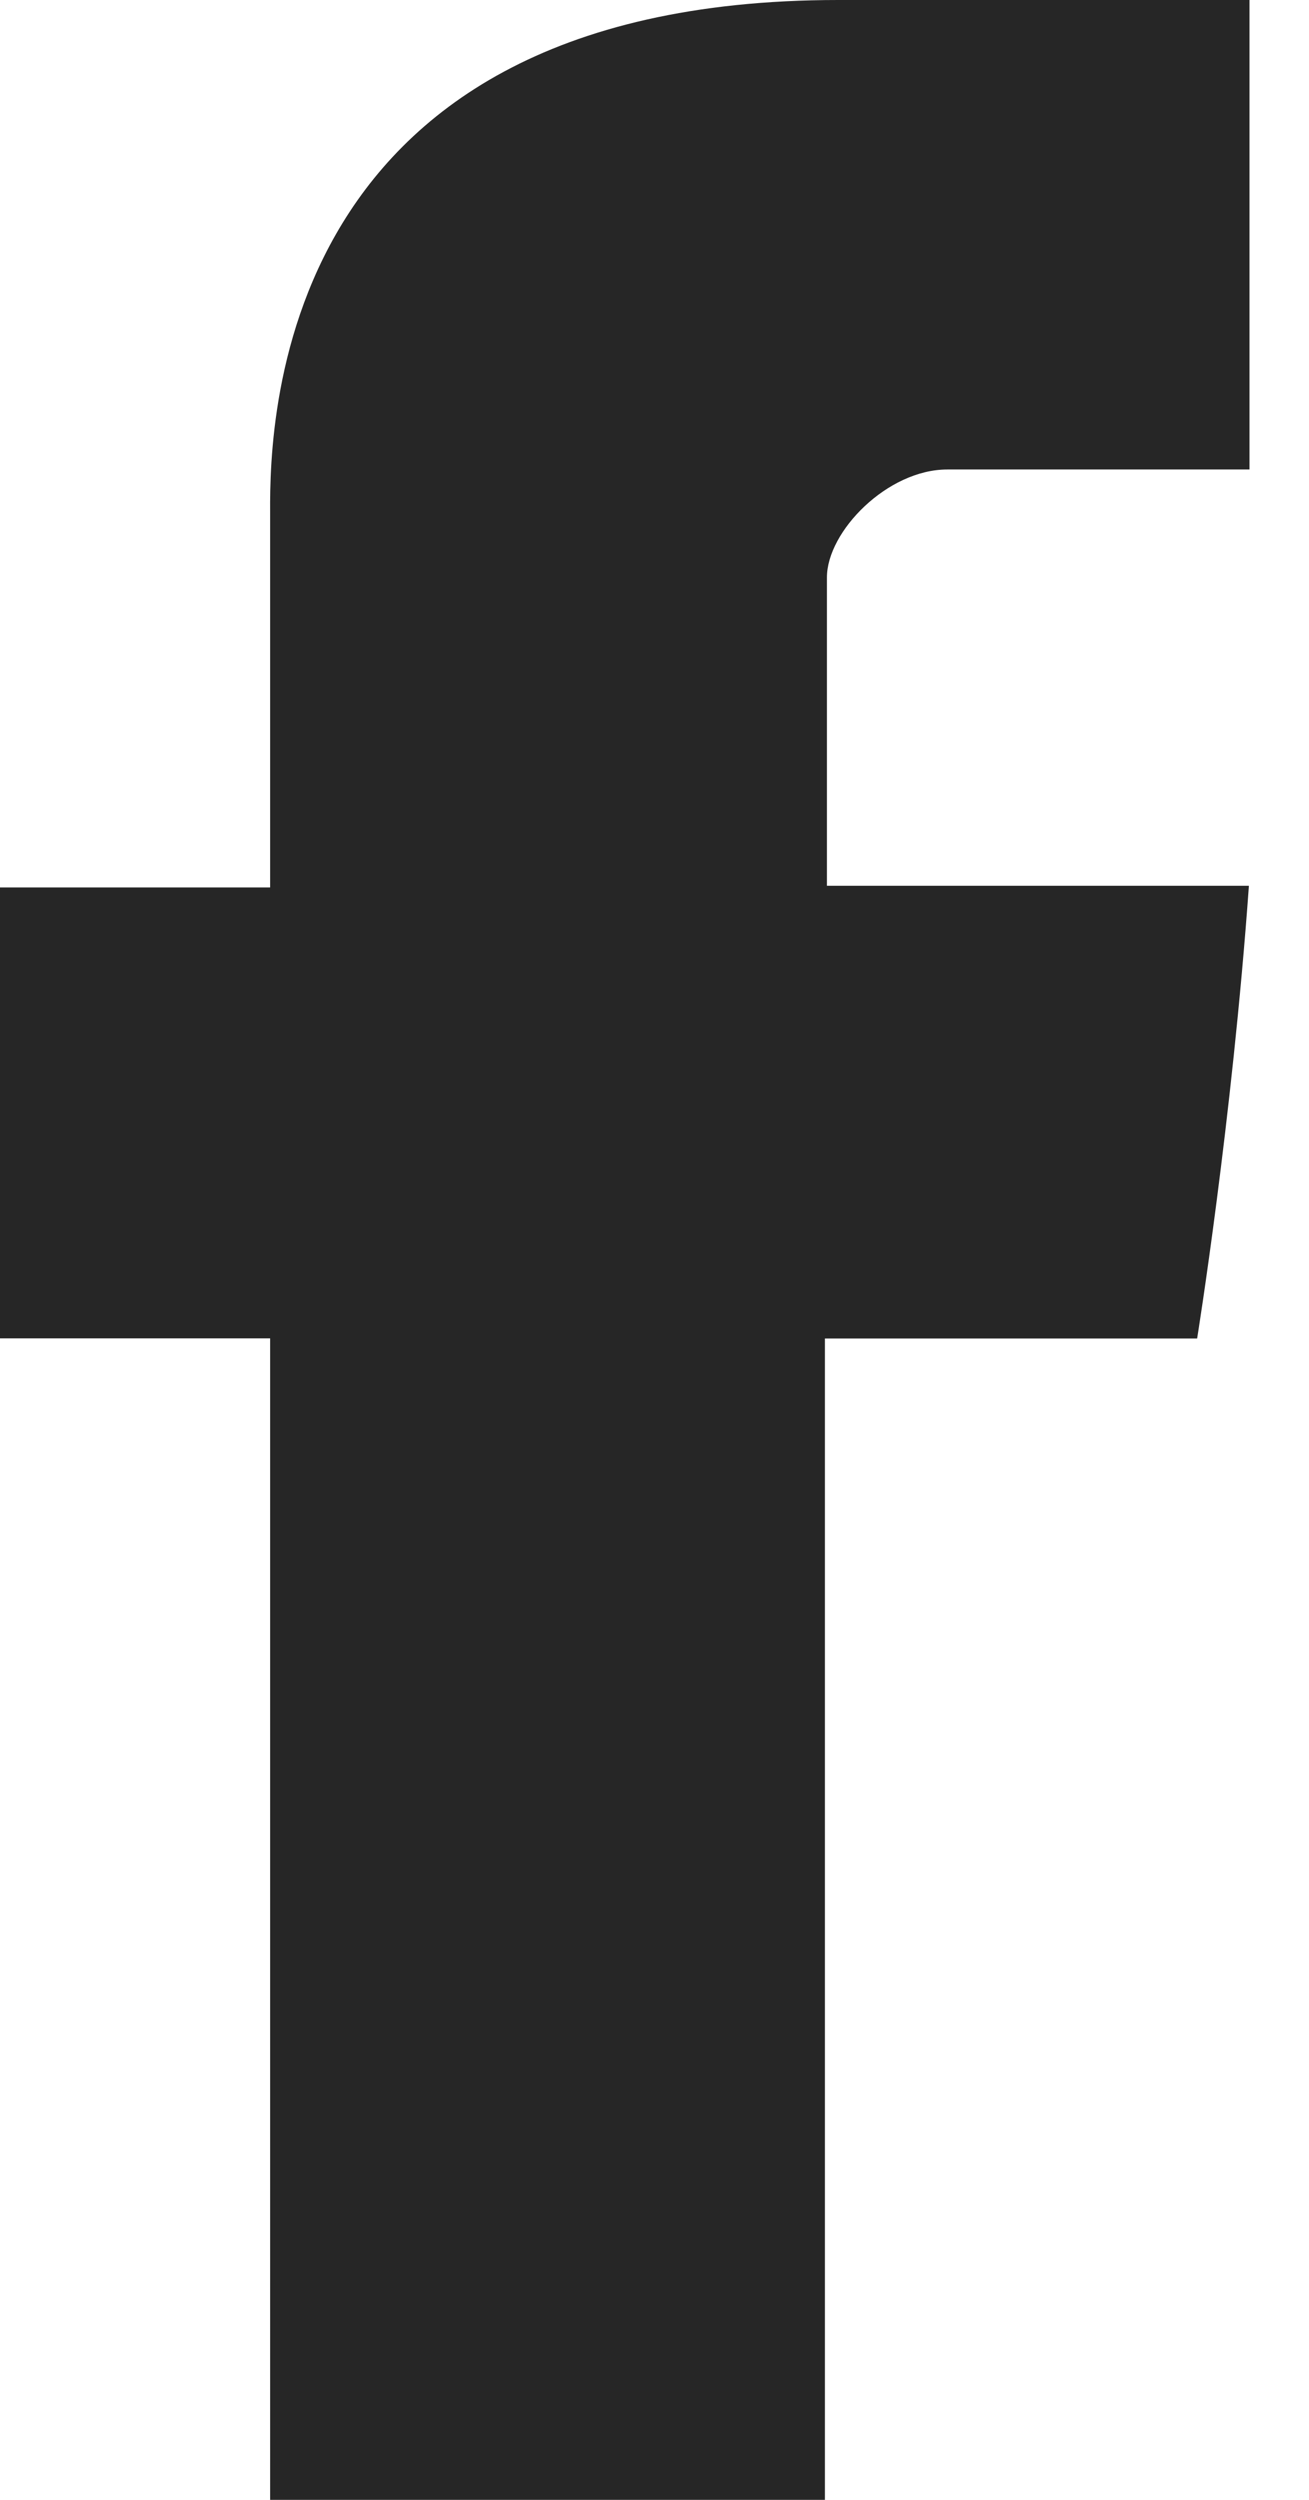 <svg width="11" height="21" viewBox="0 0 11 21" fill="none" xmlns="http://www.w3.org/2000/svg">
<path d="M2.27 4.358C2.27 4.925 2.27 7.455 2.27 7.455H0V11.243H2.27V21H6.932V11.244H10.06C10.06 11.244 10.353 9.427 10.495 7.441C10.088 7.441 6.949 7.441 6.949 7.441C6.949 7.441 6.949 5.238 6.949 4.851C6.949 4.464 7.458 3.944 7.96 3.944C8.461 3.944 9.52 3.944 10.5 3.944C10.5 3.428 10.5 1.646 10.5 1.35313e-08C9.191 1.35313e-08 7.703 1.35313e-08 7.046 1.35313e-08C2.154 -0 2.27 3.792 2.27 4.358Z" fill="#262626"/>
</svg>
